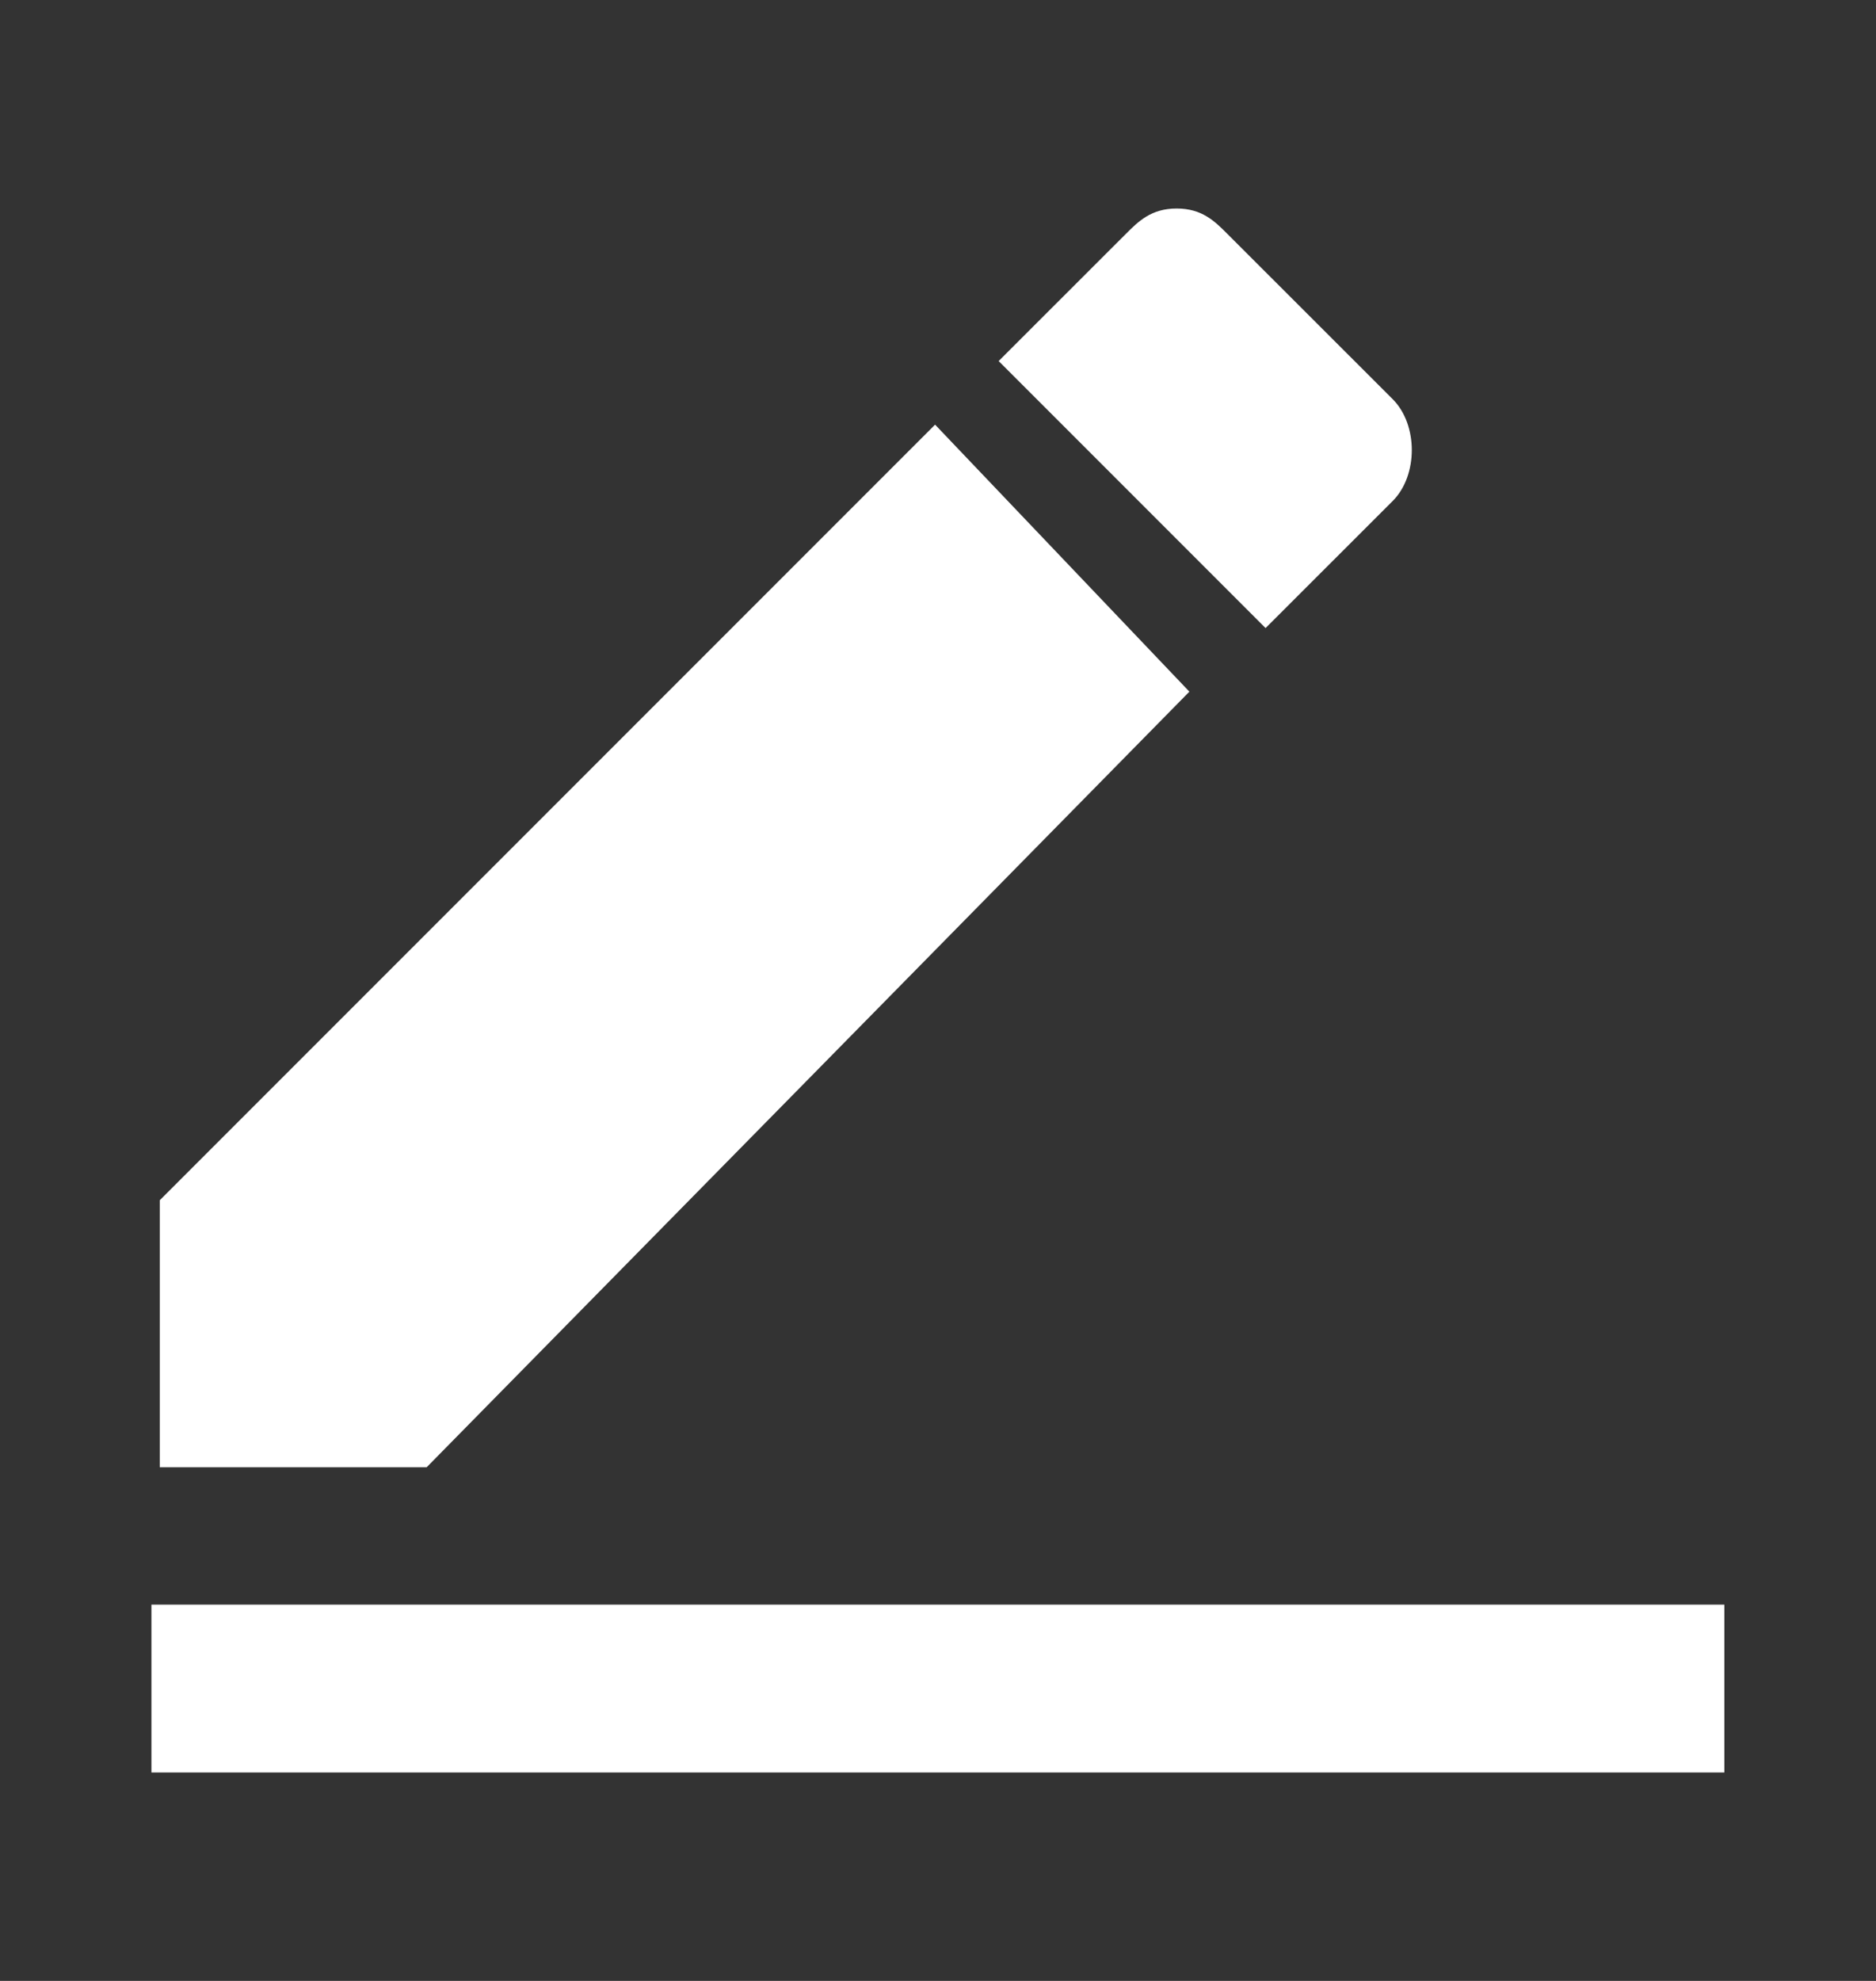 <svg width="18" height="19" viewBox="0 0 18 19" fill="none" xmlns="http://www.w3.org/2000/svg">
<rect x="0" y="0" width="18" height="19" fill="#333333" stroke="none"/>
<rect x="1.453" y="15.391" width="15.092" height="1.61" fill="white"/>
<path d="M13.363 3.829L11.777 2.244C11.655 2.122 11.534 2 11.29 2C11.046 2 10.924 2.122 10.802 2.244L9.582 3.463L12.143 6.024L13.363 4.805C13.607 4.561 13.607 4.073 13.363 3.829Z" fill="white"/>
<path d="M4.094 14.073L11.412 6.634L8.972 4.073L1.533 11.512V14.073H4.094Z" fill="white"/>
</svg>
